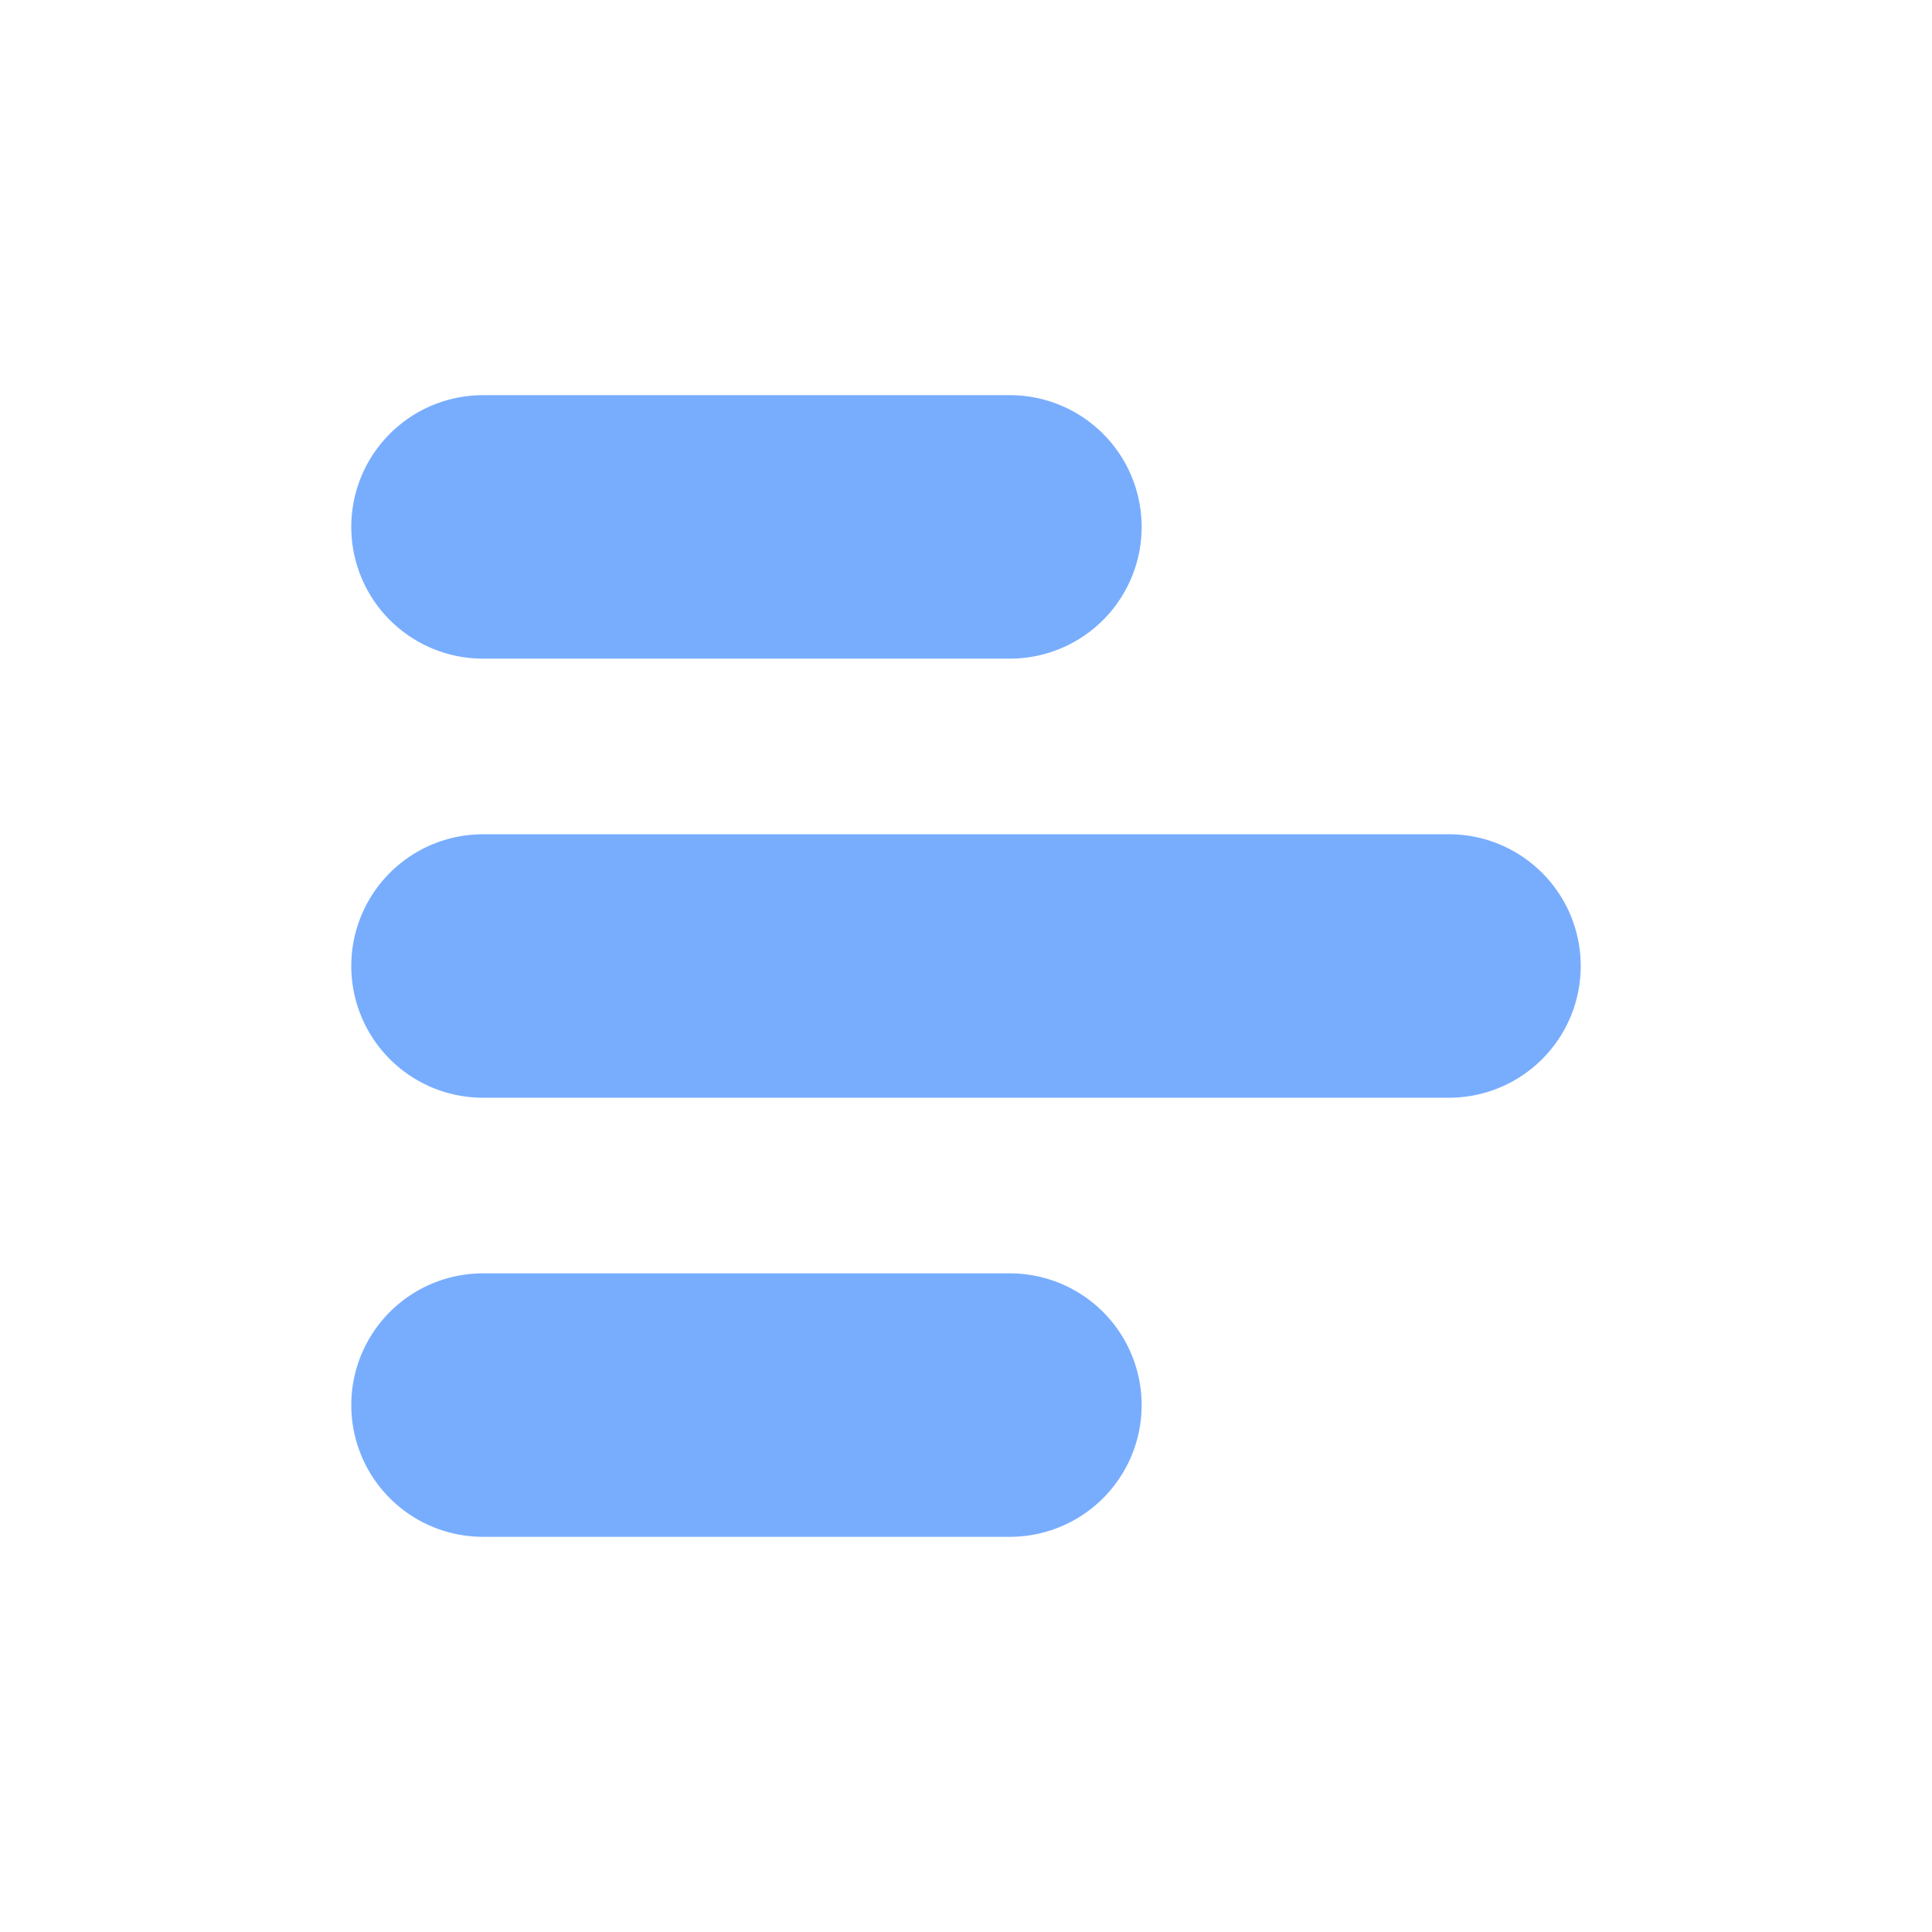 <svg xmlns="http://www.w3.org/2000/svg" xmlns:xlink="http://www.w3.org/1999/xlink" width="16" height="16" class="icon" p-id="2927" t="1647503314932" version="1.1" viewBox="0 0 1024 1024"><defs><style type="text/css"/></defs><path fill="#78adfe" d="M768 581.818H256a69.818 69.818 0 1 1 0-139.636h512a69.818 69.818 0 1 1 0 139.636zM535.273 349.091H256a69.818 69.818 0 0 1 0-139.636h279.273a69.818 69.818 0 0 1 0 139.636zM256 674.909h279.273a69.818 69.818 0 1 1 0 139.636H256a69.818 69.818 0 1 1 0-139.636z" p-id="2928"/></svg>